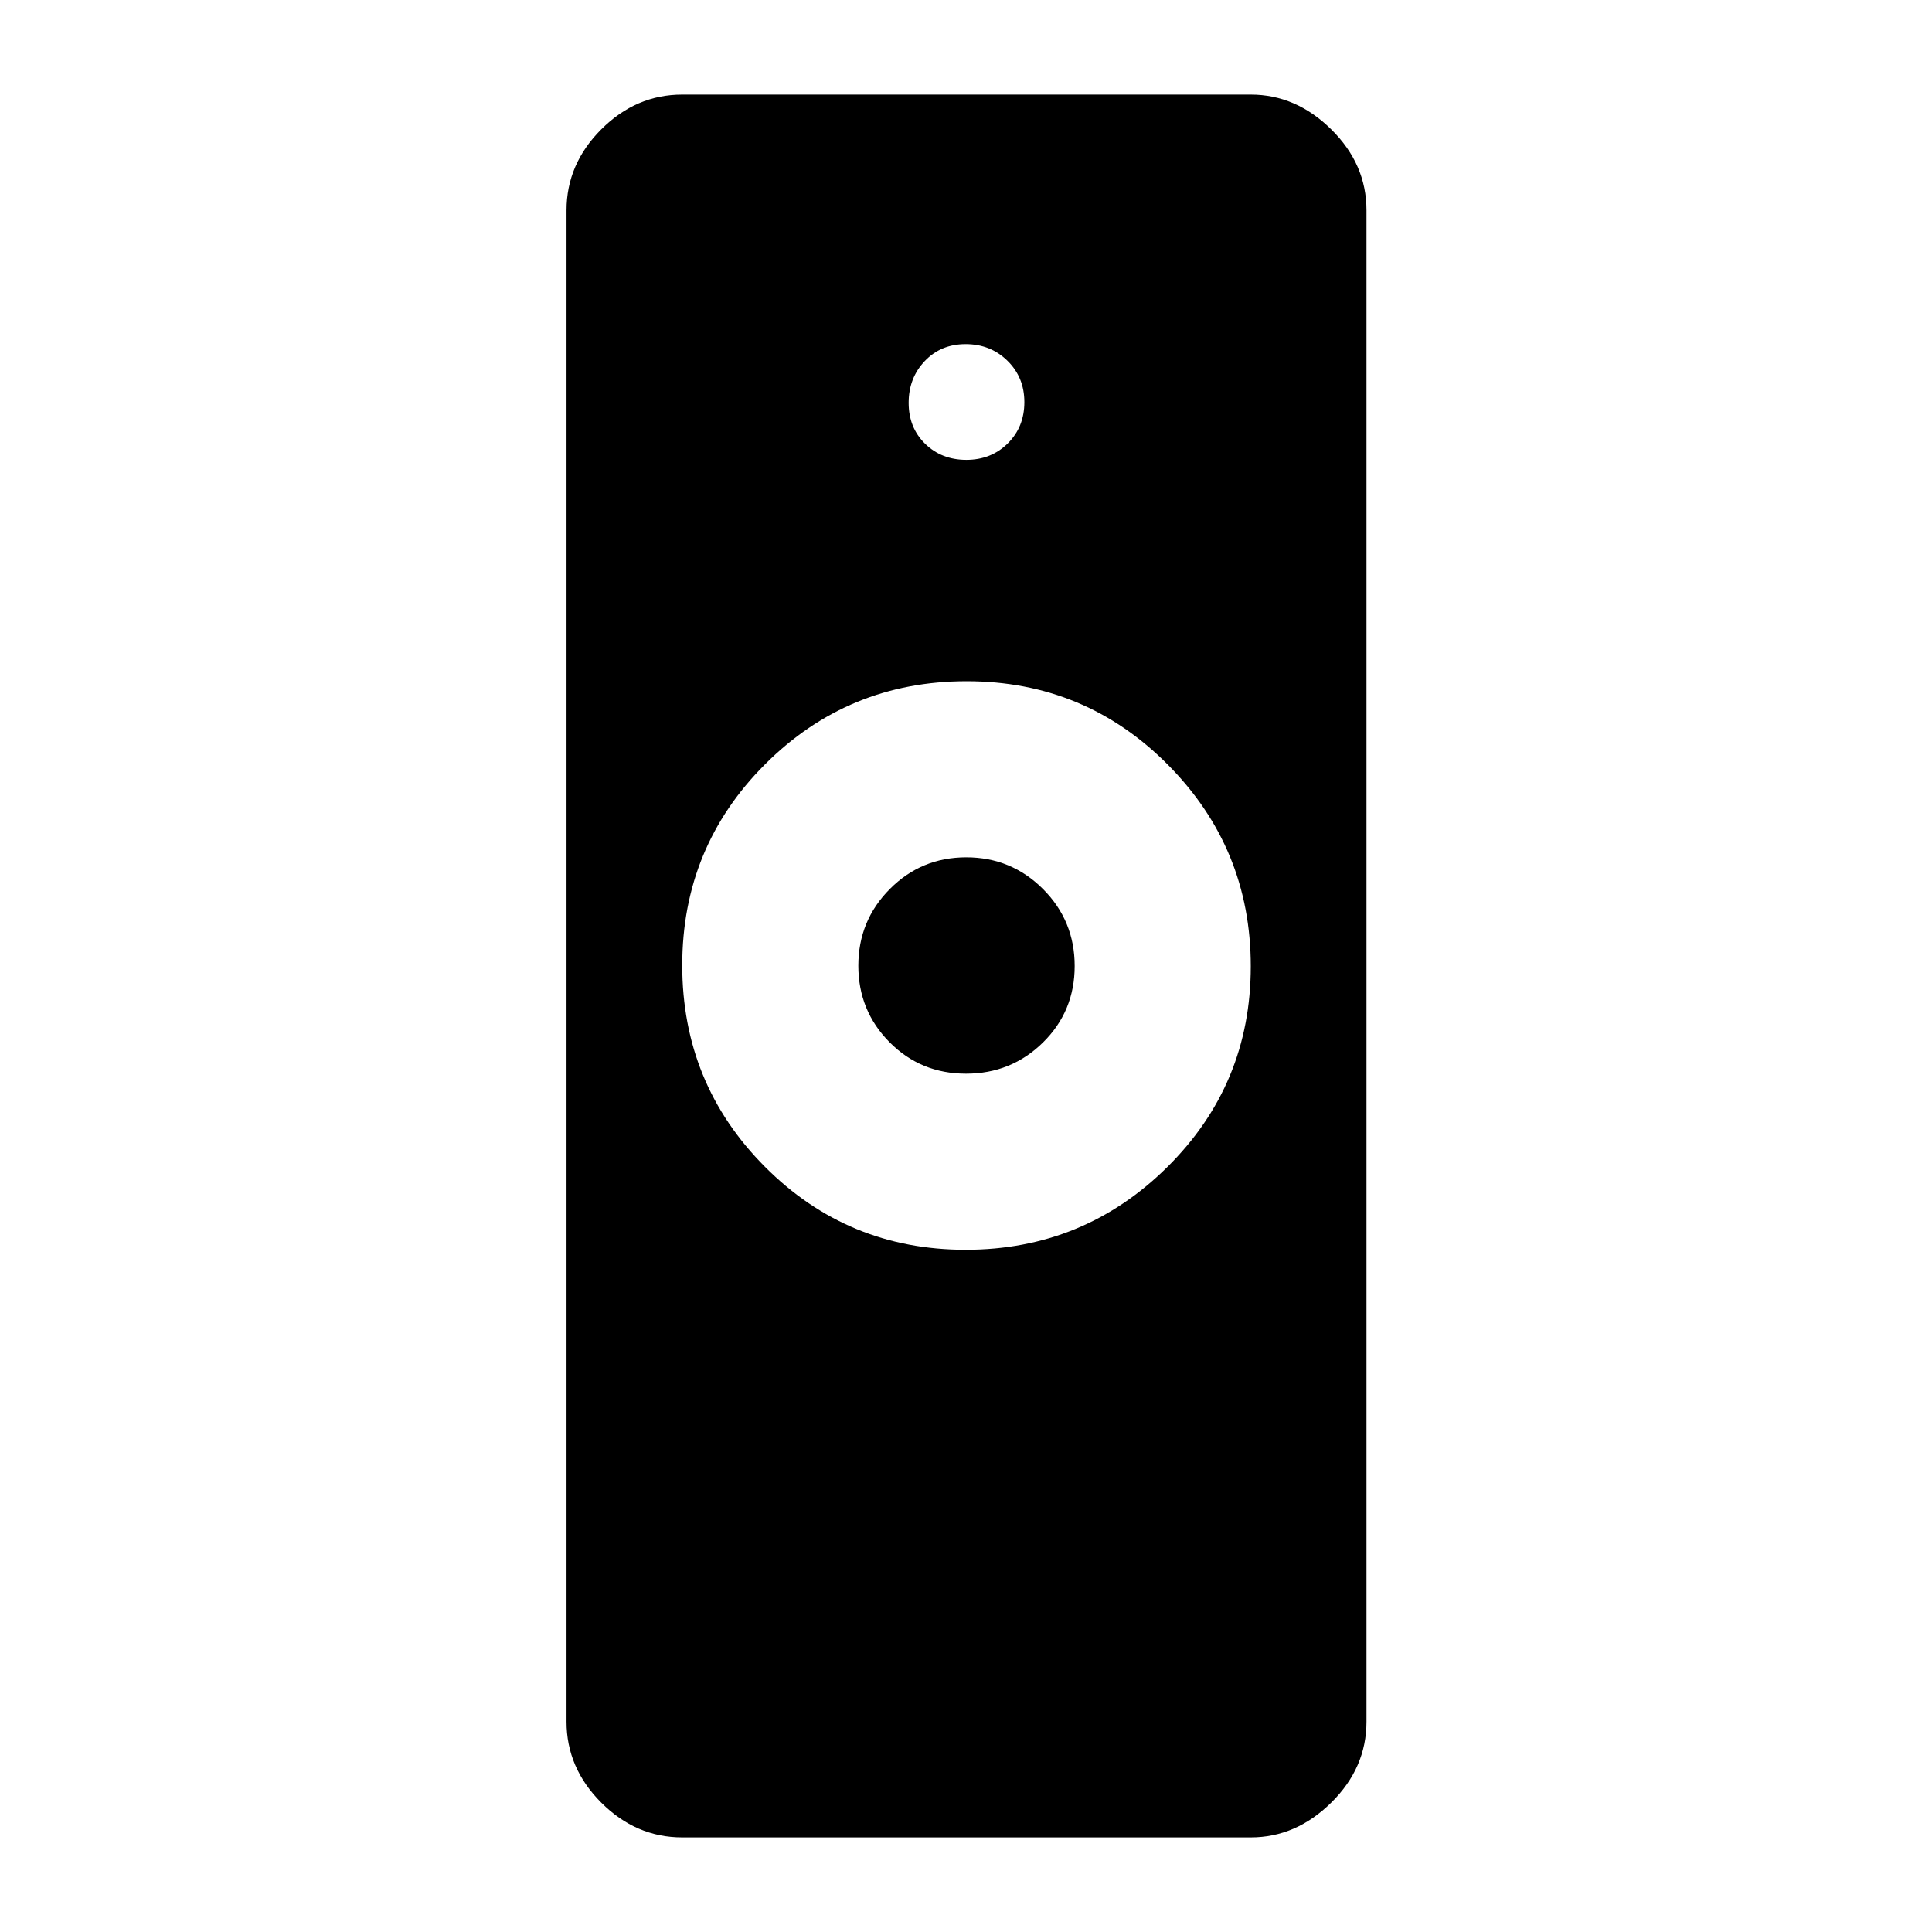 <svg xmlns="http://www.w3.org/2000/svg" height="48" viewBox="0 -960 960 960" width="48"><path d="M479.824-339Q538.5-339 580-380.074q41.5-41.073 41.5-99.75 0-58.676-41.176-100.176-41.177-41.5-100-41.5-58.824 0-100.074 41.176-41.25 41.177-41.25 100 0 58.824 41.074 100.074Q421.147-339 479.824-339ZM339-47q-22.969 0-40.234-17.266Q281.5-81.53 281.5-104.5v-751q0-22.969 17.266-40.234Q316.031-913 339-913h282.5q22.438 0 39.969 17.266Q679-878.469 679-855.5v751q0 22.969-17.531 40.234Q643.938-47 621.5-47H339Zm141-379.5q-22.5 0-38-15.647t-15.5-38q0-22.353 15.647-38.103t38-15.75q22.353 0 38.103 15.75T534-480q0 22.5-15.75 38T480-426.5Zm.175-305q12.325 0 20.575-8.175 8.25-8.176 8.25-20.5 0-12.325-8.425-20.575-8.426-8.25-20.75-8.25-12.325 0-20.325 8.425-8 8.426-8 20.75 0 12.325 8.175 20.325 8.176 8 20.5 8Z"/></svg>